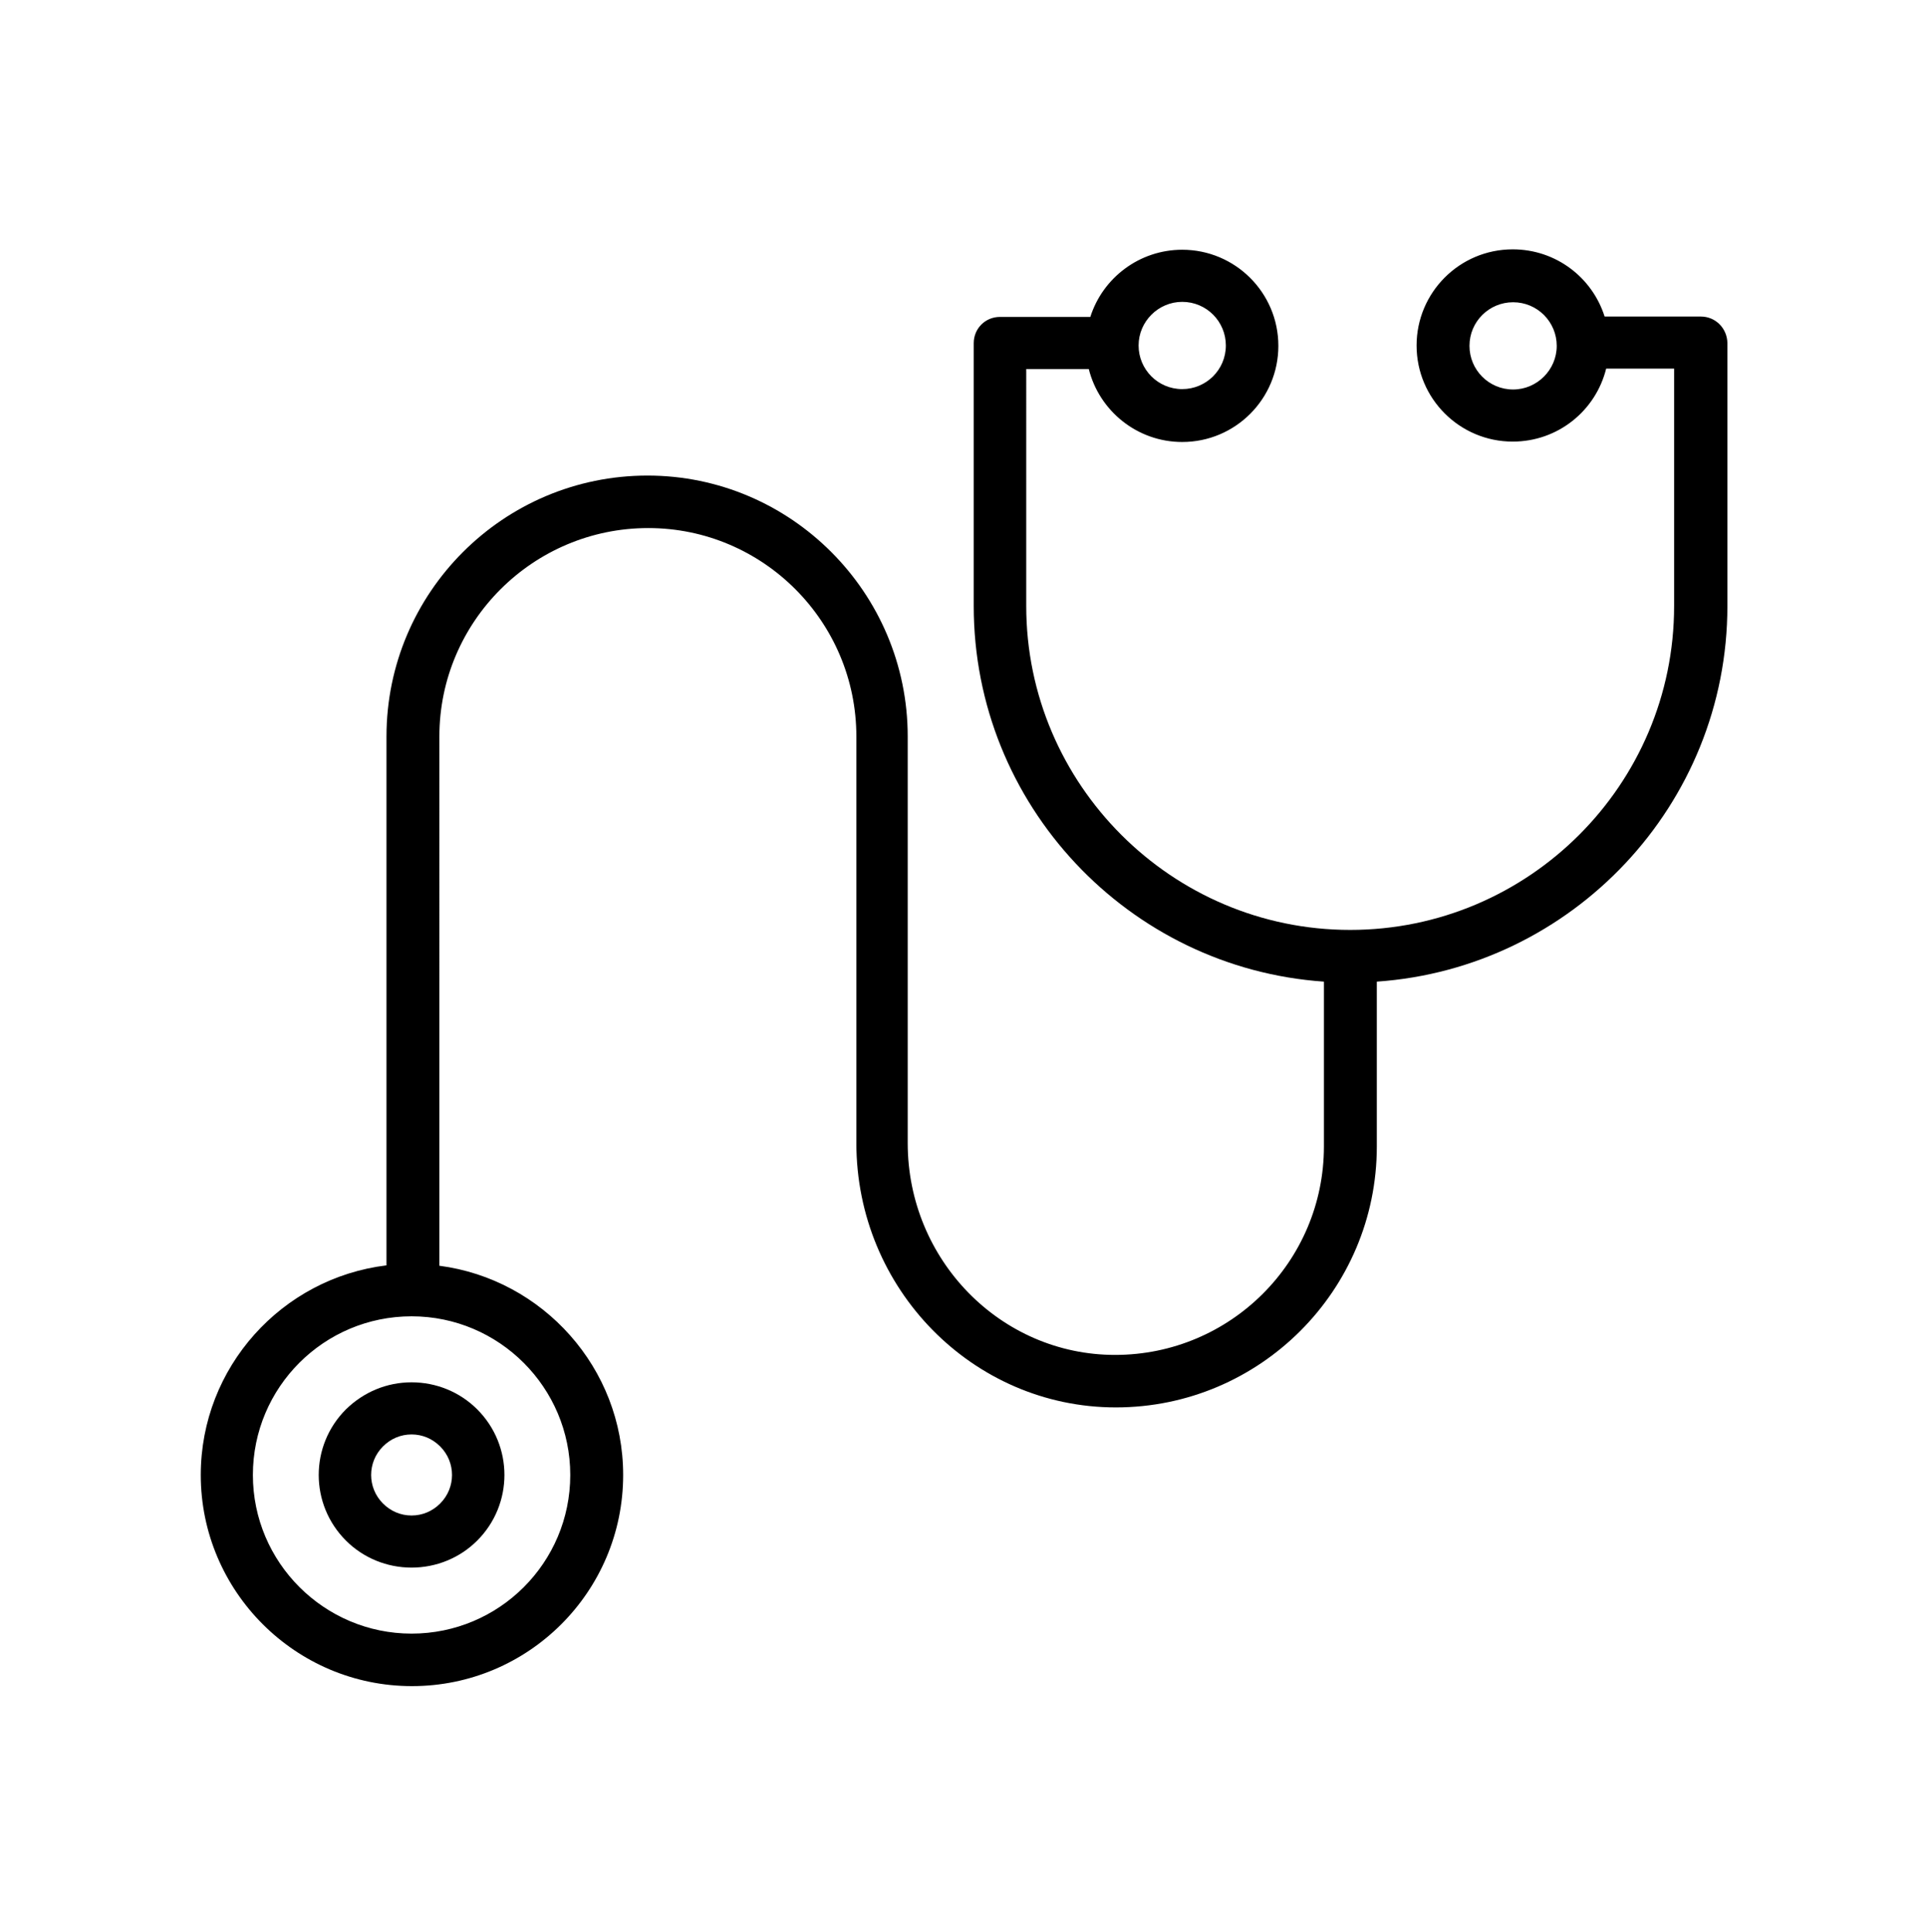 <?xml version="1.0" encoding="utf-8"?>
<!-- Generator: Adobe Illustrator 21.1.0, SVG Export Plug-In . SVG Version: 6.00 Build 0)  -->
<svg version="1.1" id="Capa_1" xmlns="http://www.w3.org/2000/svg" xmlns:xlink="http://www.w3.org/1999/xlink" x="0px" y="0px"
	 viewBox="0 0 499.1 500.4" style="enable-background:new 0 0 499.1 500.4;" xml:space="preserve">
<style type="text/css">
	.st0{fill:none;}
</style>
<rect x="-283.6" y="-306.8" class="st0" width="1024" height="1126"/>
<rect x="-255.7" y="-306.8" class="st0" width="1024" height="1126"/>
<g>
	<path d="M89.6,365.1c-9.4,9.4-9.4,24.6,0,34c4.5,4.5,10.6,7,17,7s12.5-2.5,17-7c9.4-9.4,9.4-24.6,0-34c-4.5-4.5-10.6-7-17-7
		C100.2,358.1,94.2,360.6,89.6,365.1L89.6,365.1z M114,389.5c-2,2-4.6,3.1-7.4,3.1c-2.8,0-5.4-1.1-7.4-3.1c-4.1-4.1-4.1-10.7,0-14.8
		c2-2,4.6-3.1,7.4-3.1c2.8,0,5.4,1.1,7.4,3.1C118.1,378.8,118.1,385.4,114,389.5L114,389.5z M114,389.5"/>
	<path d="M440.5,82h-24.9c-3.2-10.1-12.6-17.4-23.8-17.4c-13.8,0-24.9,11.2-24.9,24.9c0,13.8,11.2,24.9,24.9,24.9
		c11.7,0,21.5-8,24.2-18.9h17.6V157c0,46.3-37.7,83.9-83.9,83.9s-83.9-37.7-83.9-83.9V95.6H282c2.7,10.8,12.5,18.9,24.2,18.9
		c13.8,0,24.9-11.2,24.9-24.9c0-13.8-11.2-24.9-24.9-24.9c-11.1,0-20.6,7.3-23.8,17.4H259c-3.8,0-6.8,3-6.8,6.8V157
		c0,51.5,40.1,93.8,90.7,97.3v42.7c0,29.8-24.2,54-54.1,54c-29.6,0-53.7-24.6-53.7-54.9V190.8c0-37.3-30.3-67.6-67.4-67.6
		c-37.3,0-67.6,30.3-67.6,67.6v137C73,331.1,52,354.2,52,382.1c0,30.1,24.5,54.7,54.7,54.7c30.2,0,54.7-24.5,54.7-54.7
		c0-27.7-20.8-50.7-47.6-54.2V190.8c0-29.8,24.3-54,54.1-54c29.7,0,53.9,24.2,53.9,54v105.3c0,37.8,30.2,68.5,67.2,68.5
		c37.3,0,67.6-30.3,67.6-67.6v-42.7c50.6-3.5,90.8-45.8,90.8-97.3V88.8C447.3,85,444.3,82,440.5,82L440.5,82z M391.9,100.9
		c-6.3,0-11.3-5.1-11.3-11.3c0-6.3,5.1-11.3,11.3-11.3c6.3,0,11.3,5.1,11.3,11.3C403.2,95.8,398.1,100.9,391.9,100.9L391.9,100.9z
		 M306.2,78.2c6.3,0,11.3,5.1,11.3,11.3c0,6.3-5.1,11.3-11.3,11.3c-6.3,0-11.3-5.1-11.3-11.3C294.9,83.3,300,78.2,306.2,78.2
		L306.2,78.2z M147.7,382.1c0,22.7-18.4,41.1-41.1,41.1c-22.6,0-41.1-18.4-41.1-41.1c0-22.7,18.4-41.1,41.1-41.1
		C129.3,341,147.7,359.5,147.7,382.1L147.7,382.1z M147.7,382.1"/>
</g>
</svg>
